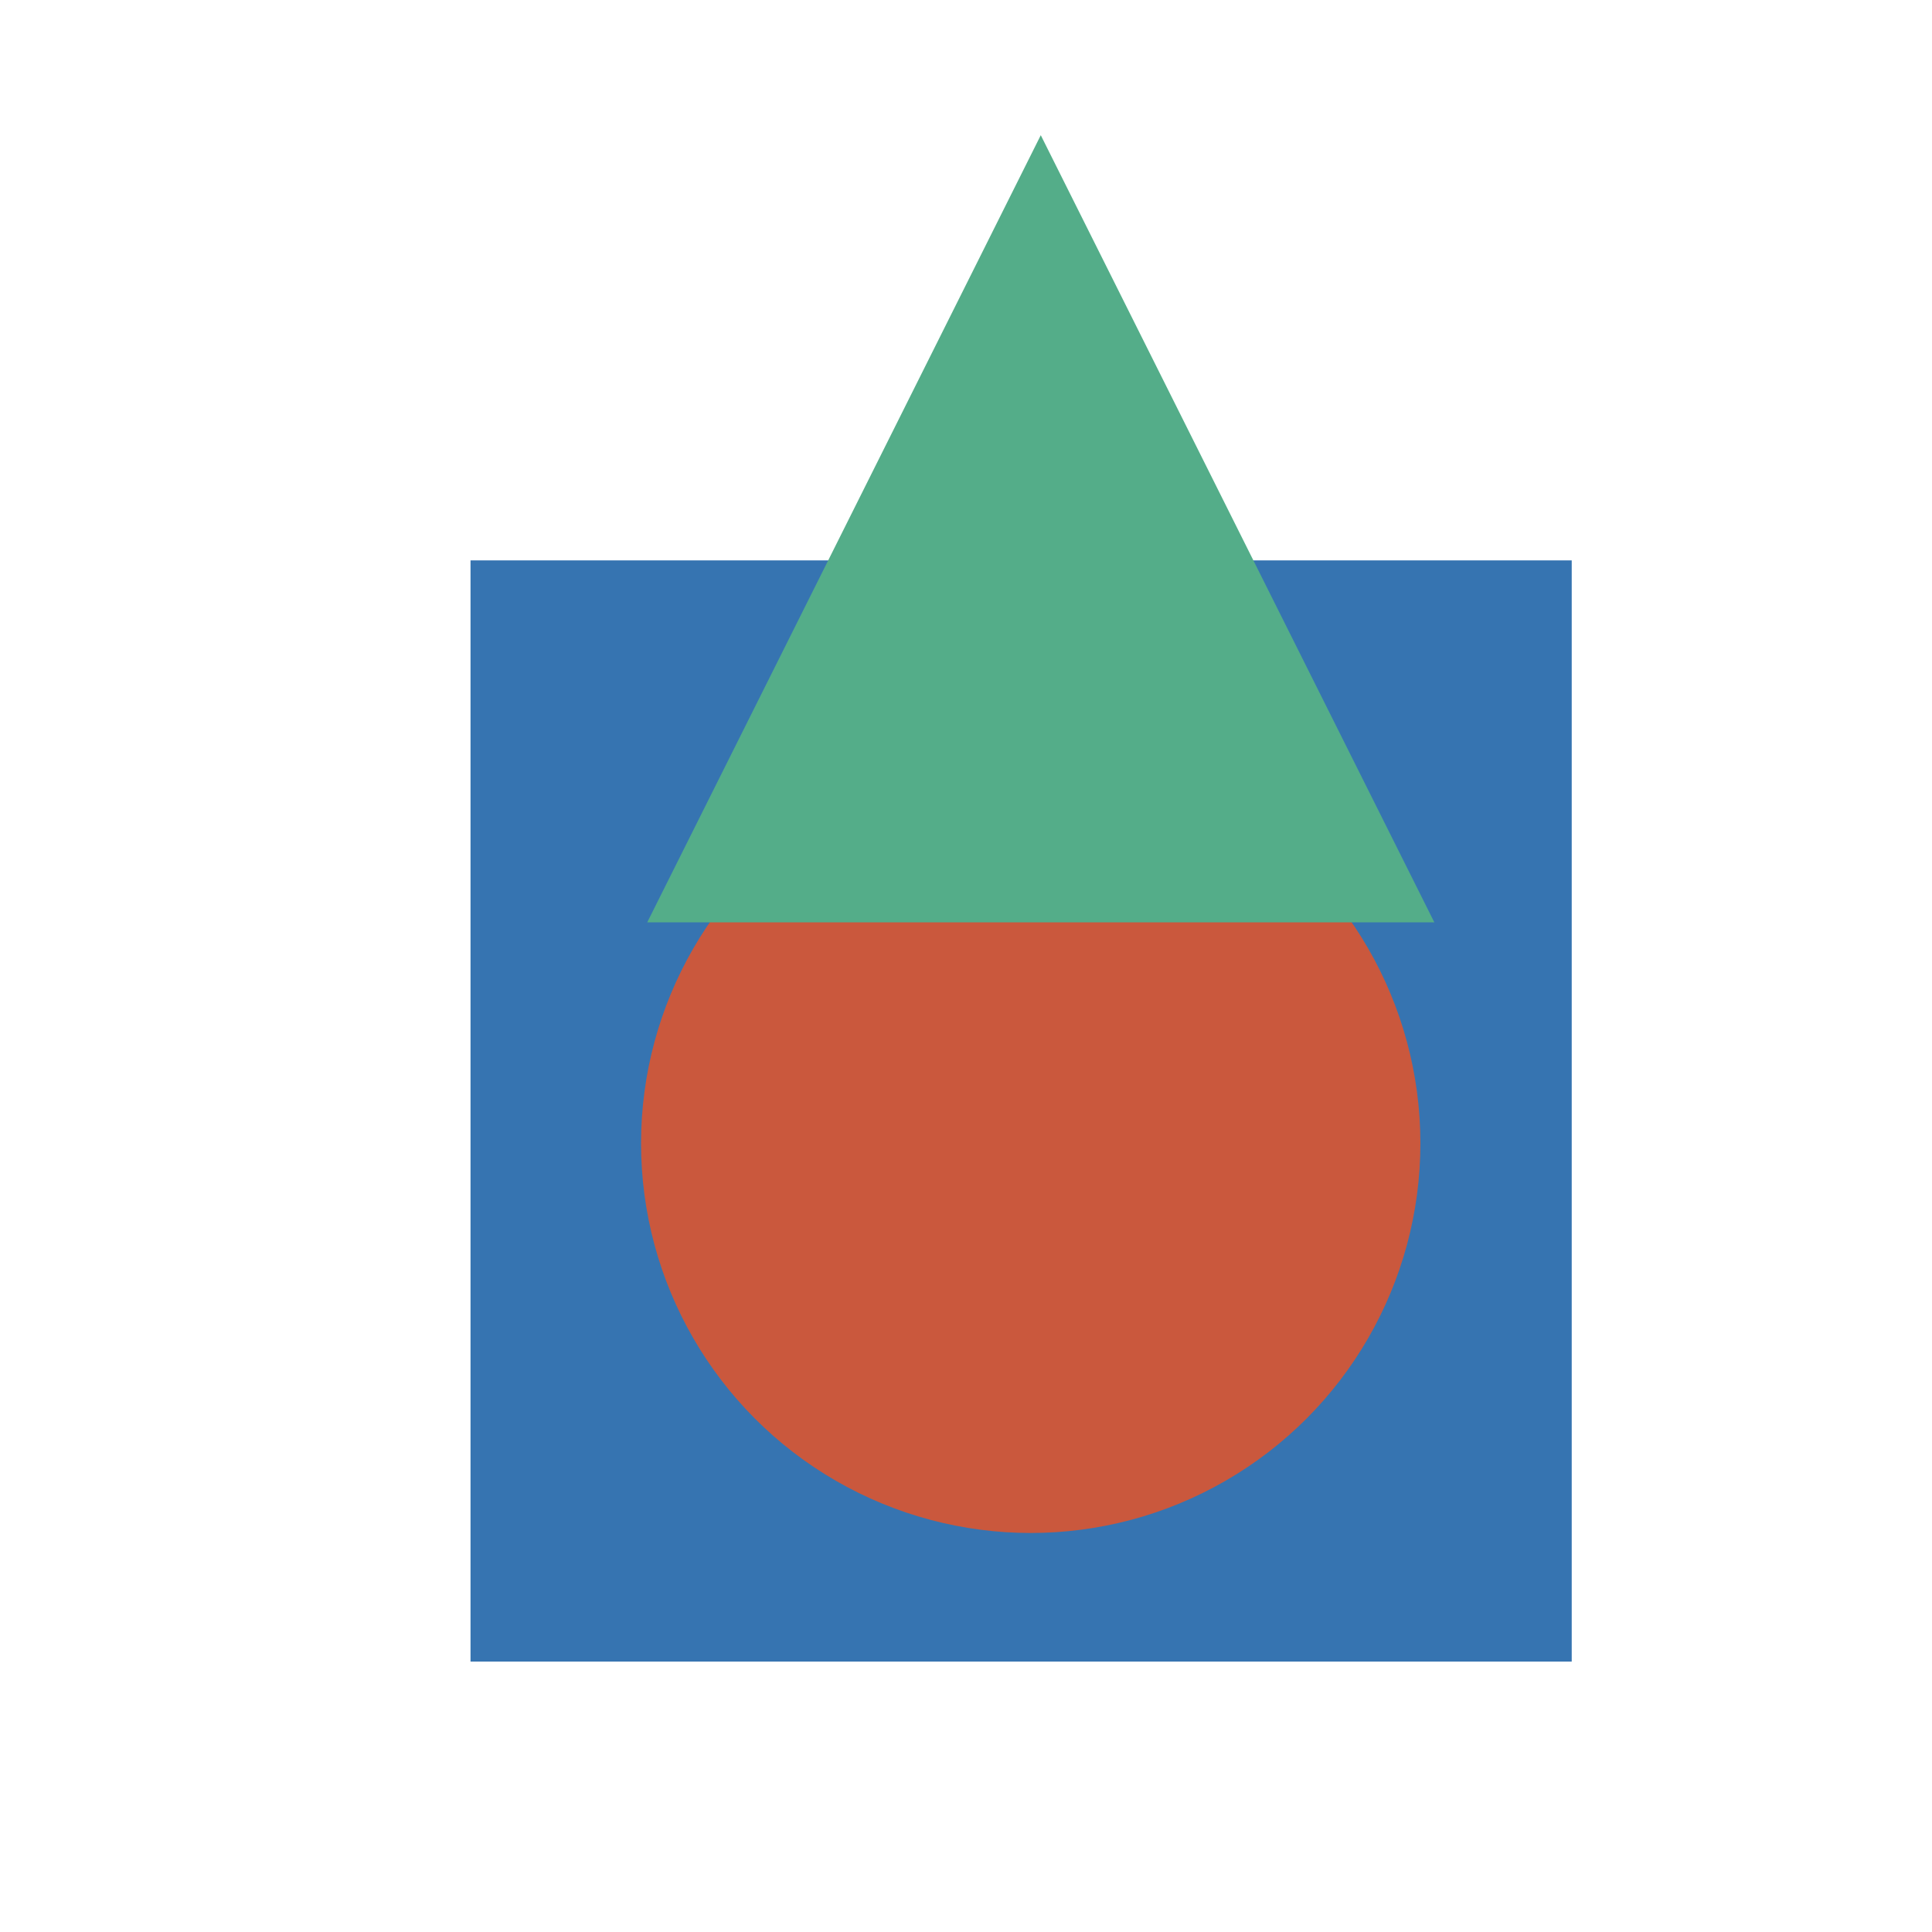 <?xml version="1.0" encoding="UTF-8" standalone="no"?>
<svg
   xmlns:dc="http://purl.org/dc/elements/1.1/"
   xmlns:cc="http://creativecommons.org/ns#"
   xmlns:rdf="http://www.w3.org/1999/02/22-rdf-syntax-ns#"
   xmlns:svg="http://www.w3.org/2000/svg"
   xmlns="http://www.w3.org/2000/svg"
   xmlns:sodipodi="http://sodipodi.sourceforge.net/DTD/sodipodi-0.dtd"
   xmlns:inkscape="http://www.inkscape.org/namespaces/inkscape"
   width="62.253mm"
   height="62.253mm"
   viewBox="0 0 62.253 62.253"
   version="1.1"
   id="svg8"
   inkscape:version="1.0.1 (3bc2e813f5, 2020-09-07)"
   sodipodi:docname="BangunRuang.svg"
   inkscape:export-filename="/home/deve/Projects/Udacoding/Logo/BangunRuang.svg.png"
   inkscape:export-xdpi="408.01514"
   inkscape:export-ydpi="408.01514">
  <defs
     id="defs2">
    <clipPath
       clipPathUnits="userSpaceOnUse"
       id="clipPath1204">
      <rect
         style="fill:#868686;fill-opacity:1;stroke:none;stroke-width:0.879;stroke-linecap:round;stroke-linejoin:round;stroke-miterlimit:4;stroke-dasharray:none;stroke-opacity:1;paint-order:markers fill stroke"
         id="rect1206"
         width="33.451"
         height="50.649"
         x="13.264"
         y="66.104"
         ry="0.956" />
    </clipPath>
    <clipPath
       clipPathUnits="userSpaceOnUse"
       id="clipPath1215">
      <rect
         style="fill:#3dd2c6;fill-opacity:1;stroke:none;stroke-width:0.749;stroke-linecap:round;stroke-linejoin:round;stroke-miterlimit:4;stroke-dasharray:none;stroke-opacity:1;paint-order:markers fill stroke"
         id="rect1217"
         width="28.468"
         height="48.009"
         x="50.564"
         y="69.506"
         ry="0.956" />
    </clipPath>
  </defs>
  <sodipodi:namedview
     id="base"
     pagecolor="#ffffff"
     bordercolor="#666666"
     borderopacity="1.0"
     inkscape:pageopacity="0.0"
     inkscape:pageshadow="2"
     inkscape:zoom="0.59250933"
     inkscape:cx="-379.87192"
     inkscape:cy="115.33258"
     inkscape:document-units="mm"
     inkscape:current-layer="layer1-3"
     inkscape:document-rotation="0"
     showgrid="false"
     inkscape:window-width="1600"
     inkscape:window-height="862"
     inkscape:window-x="0"
     inkscape:window-y="38"
     inkscape:window-maximized="1" />
  <g
     inkscape:label="Layer 1"
     inkscape:groupmode="layer"
     id="layer1"
     transform="translate(-49.343,-48.325)">
    <g
       id="g960"
       transform="translate(-138.063,75.205)">
      <g
         inkscape:label="Layer 1"
         id="layer1-3"
         transform="translate(-17.158,-65.159)">
        <rect
           style="fill:#3674b1;fill-opacity:1;stroke:none;stroke-width:1.694;stroke-linecap:round;stroke-linejoin:round;stroke-miterlimit:4;stroke-dasharray:none;stroke-dashoffset:0;paint-order:markers fill stroke"
           id="rect962"
           width="35.483"
           height="35.483"
           x="219.725"
           y="56.336"
           ry="0" />
        <circle
           style="font-variation-settings:normal;opacity:0.952;vector-effect:none;fill:#d15738;fill-opacity:1;fill-rule:evenodd;stroke:none;stroke-width:0.242;stroke-linecap:round;stroke-linejoin:round;stroke-miterlimit:4;stroke-dasharray:none;stroke-dashoffset:0;stroke-opacity:0.98;paint-order:stroke fill markers;stop-color:#000000;stop-opacity:1"
           id="path978"
           cx="237.776"
           cy="75.119"
           r="12.556" />
        <path
           id="rect980"
           style="fill:#54ad89;fill-opacity:1;stroke:none;stroke-width:1.211;stroke-linecap:round;stroke-linejoin:round;stroke-miterlimit:4;stroke-dasharray:none;stroke-dashoffset:0;paint-order:markers fill stroke"
           d="m 238.1,42.635 12.682,25.364 h -25.363 z"
           sodipodi:nodetypes="cccc" />
      </g>
    </g>
  </g>
</svg>
